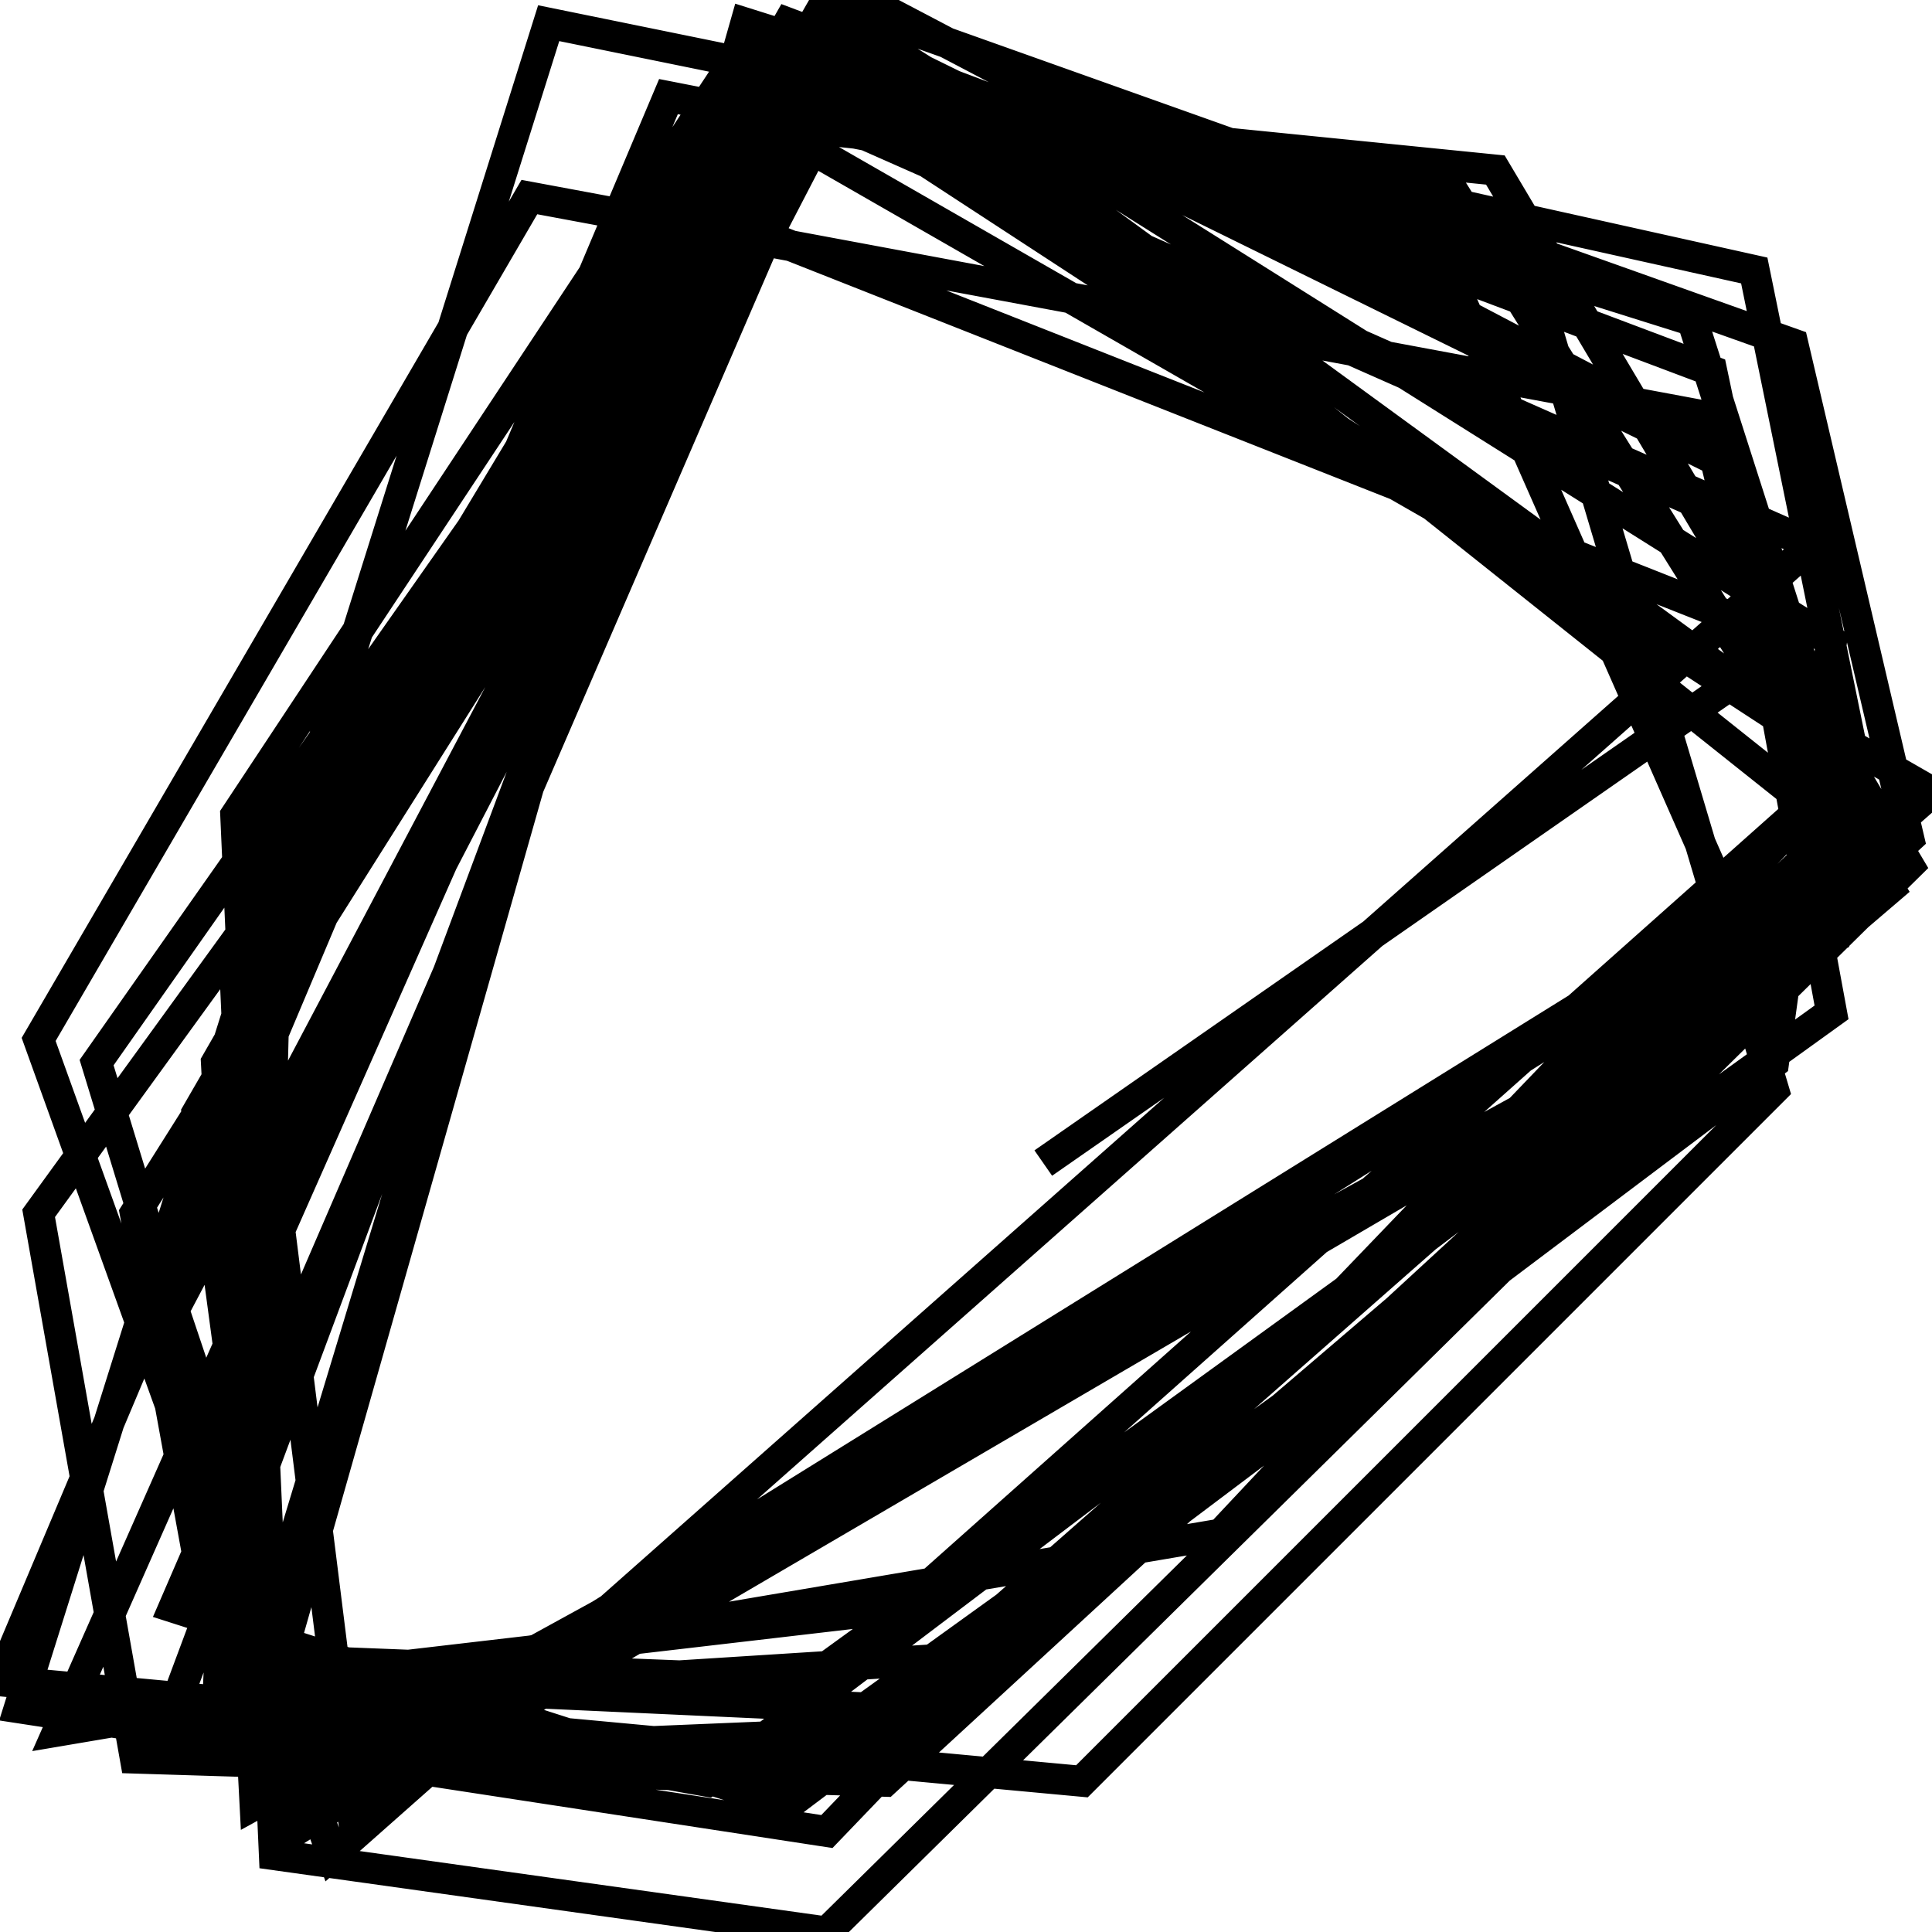 <svg xmlns="http://www.w3.org/2000/svg" viewBox="0 0 500 500"><path d="M270,301l194,-135l-276,-109l-173,391l301,-51l138,-147l-82,-186l-199,-39l-173,410l280,26l179,-179l-67,-225l-250,-51l-137,436l209,32l265,-276l-265,-173l-169,391l159,51l255,-192l15,-109l-245,-154l-219,302l25,141l194,6l265,-244l-30,-128l-250,-89l-158,275l10,192l408,-224l-31,-147l-239,-90l-143,250l10,224l143,20l280,-276l-107,-180l-189,-19l-127,231l-5,199l168,-7l255,-218l-112,-179l-179,-19l-153,410l205,-13l229,-218l-41,-128l-245,-77l-122,429l153,7l250,-180l-26,-141l-234,-115l-163,282l25,186l408,-257l-30,-147l-261,-58l-132,436l148,13l291,-256l-291,-167l-174,276l21,115l153,6l265,-192l-26,-109l-260,-115l-127,192l10,224l163,-19l245,-218l-255,-186l-153,295l20,160l383,-224l-31,-128l-219,-115l-179,339l41,122l393,-244l-265,-211l-189,269l51,167l107,19l296,-224l-36,-129l-306,-57l-127,218l76,211l383,-339l-276,-122l-127,211l-10,218" fill="none" stroke="currentColor" stroke-width="8"/></svg>